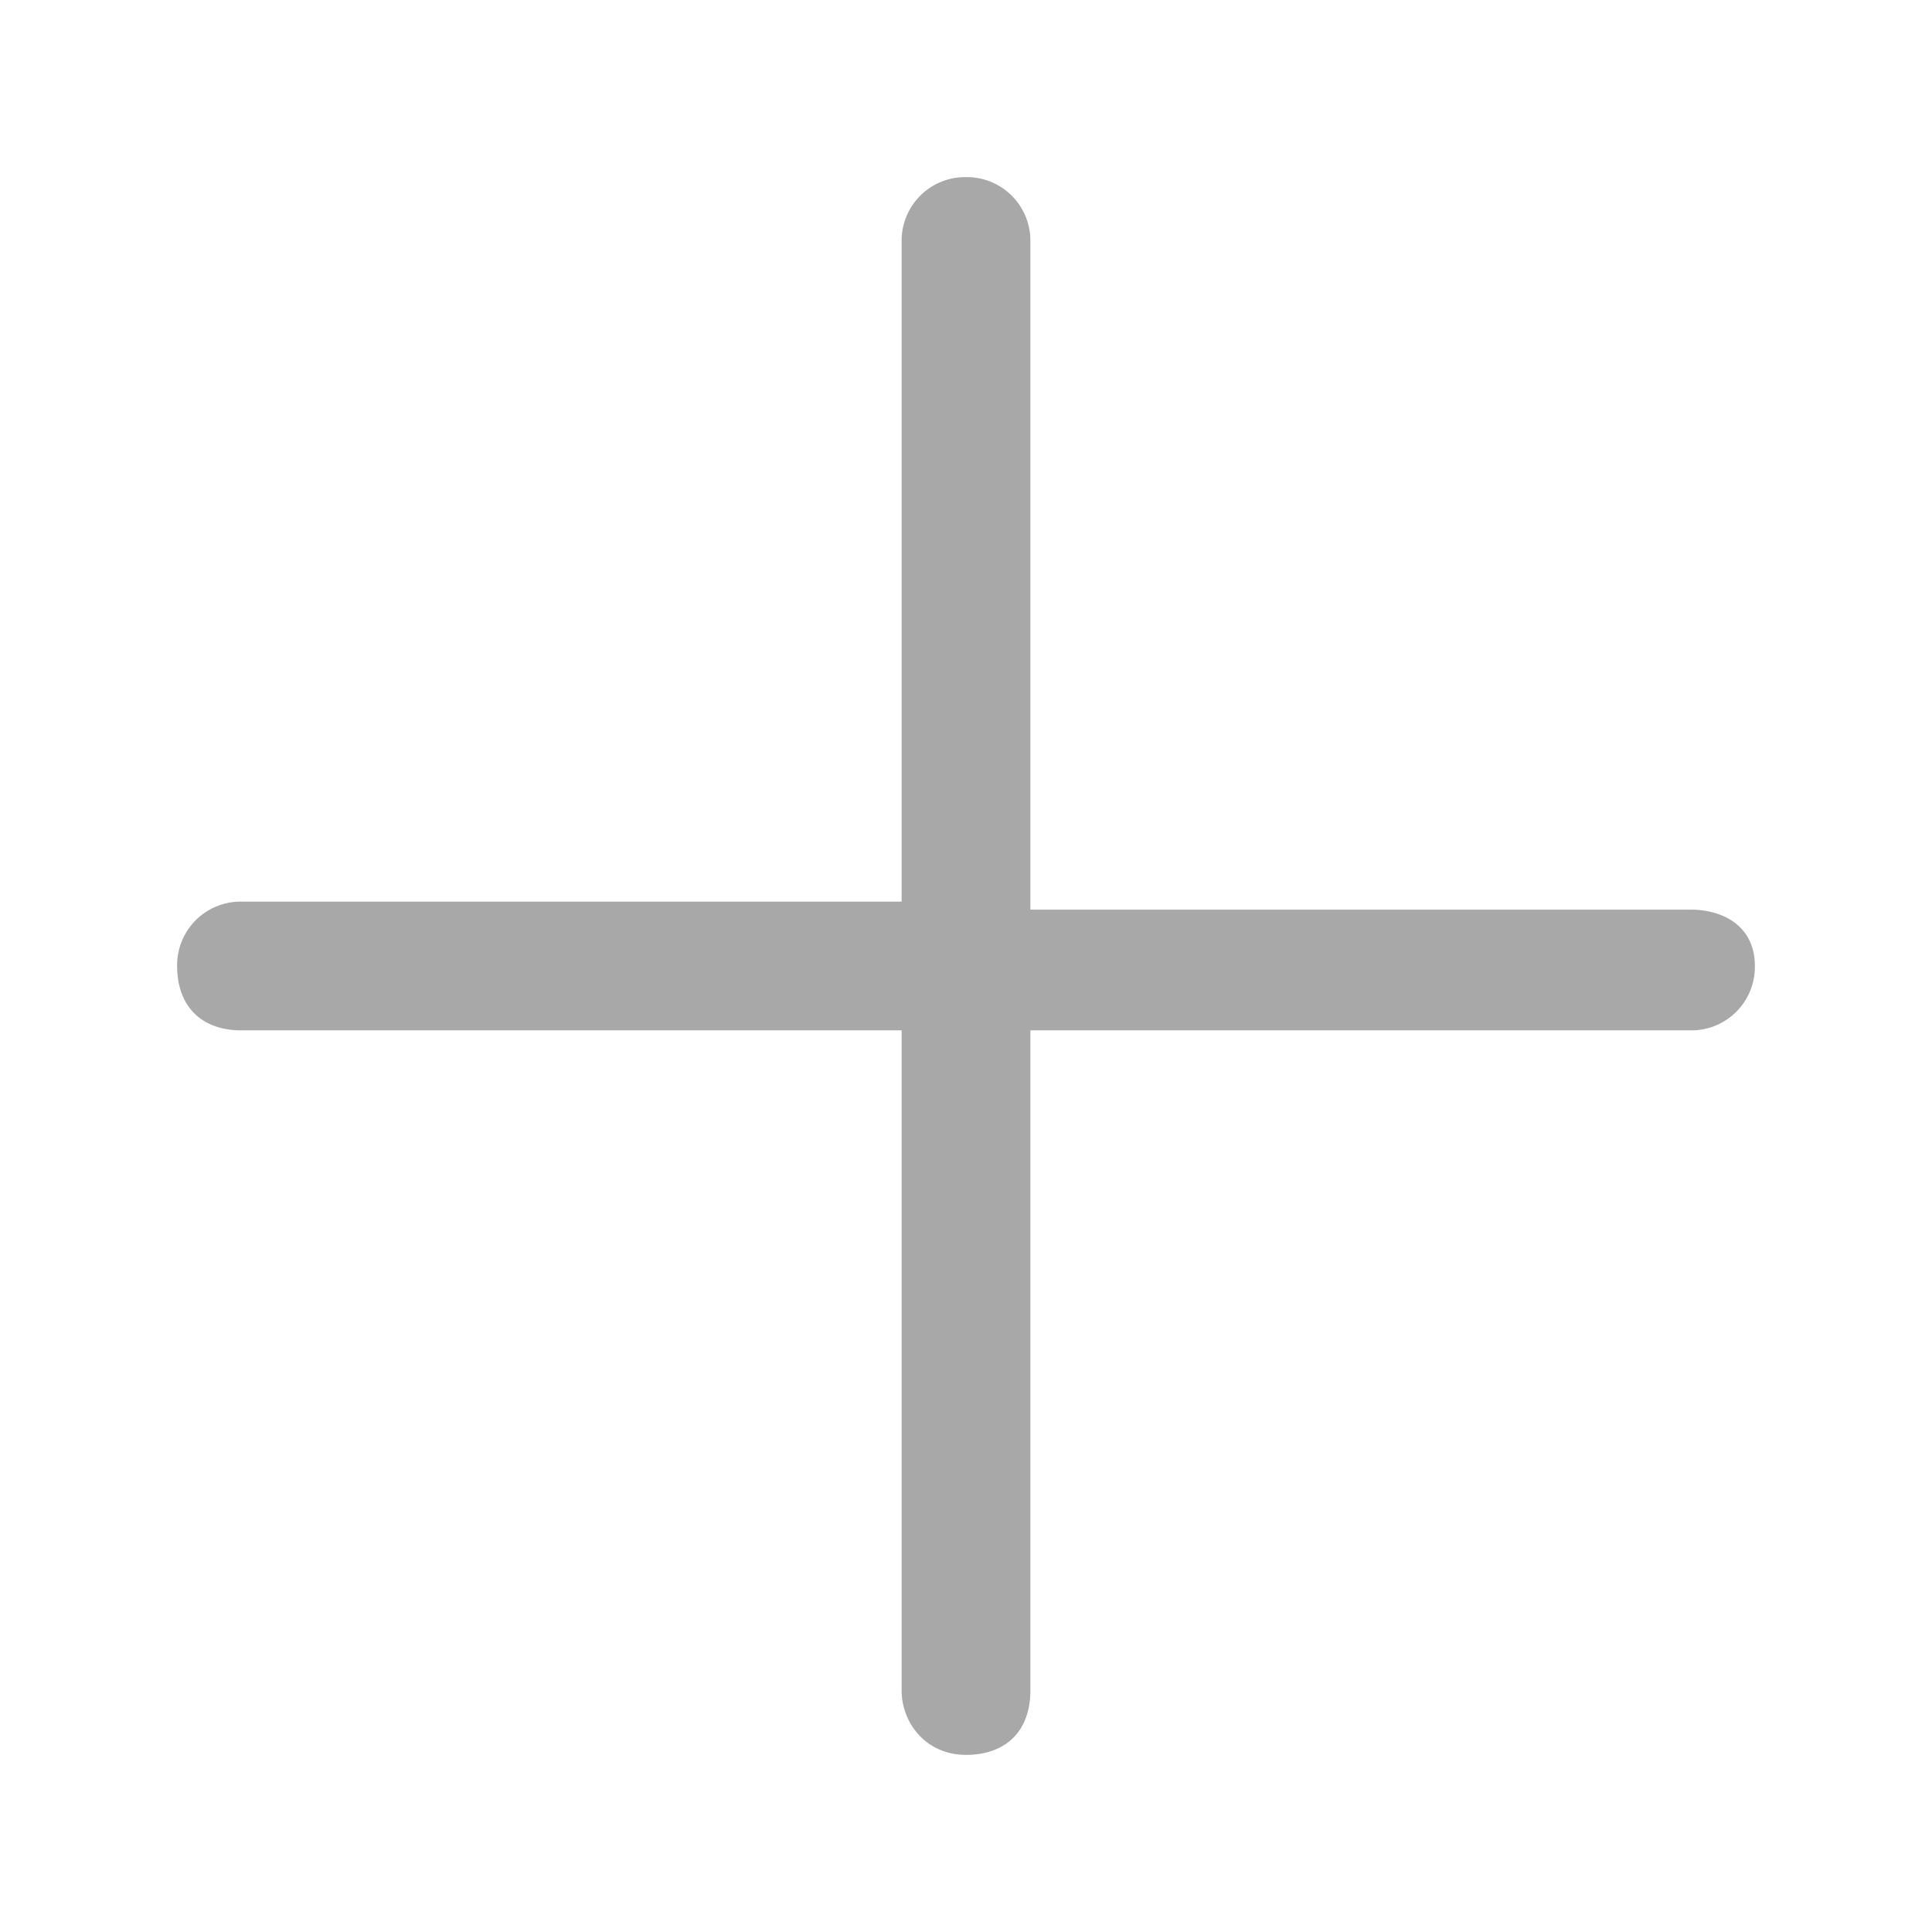 <svg xmlns="http://www.w3.org/2000/svg" width="22" height="22" fill="none" viewBox="0 0 22 22">
  <path fill="#A8A8A8" d="M19.25 10.358h-7.517V2.75A.723.723 0 0 0 11 2.017a.723.723 0 0 0-.733.733v7.517H2.75a.723.723 0 0 0-.733.733c0 .458.275.733.733.733h7.517v7.517c0 .367.275.733.733.733.458 0 .733-.275.733-.733v-7.517h7.517a.723.723 0 0 0 .733-.733c0-.458-.366-.642-.733-.642Z"/>
</svg>
